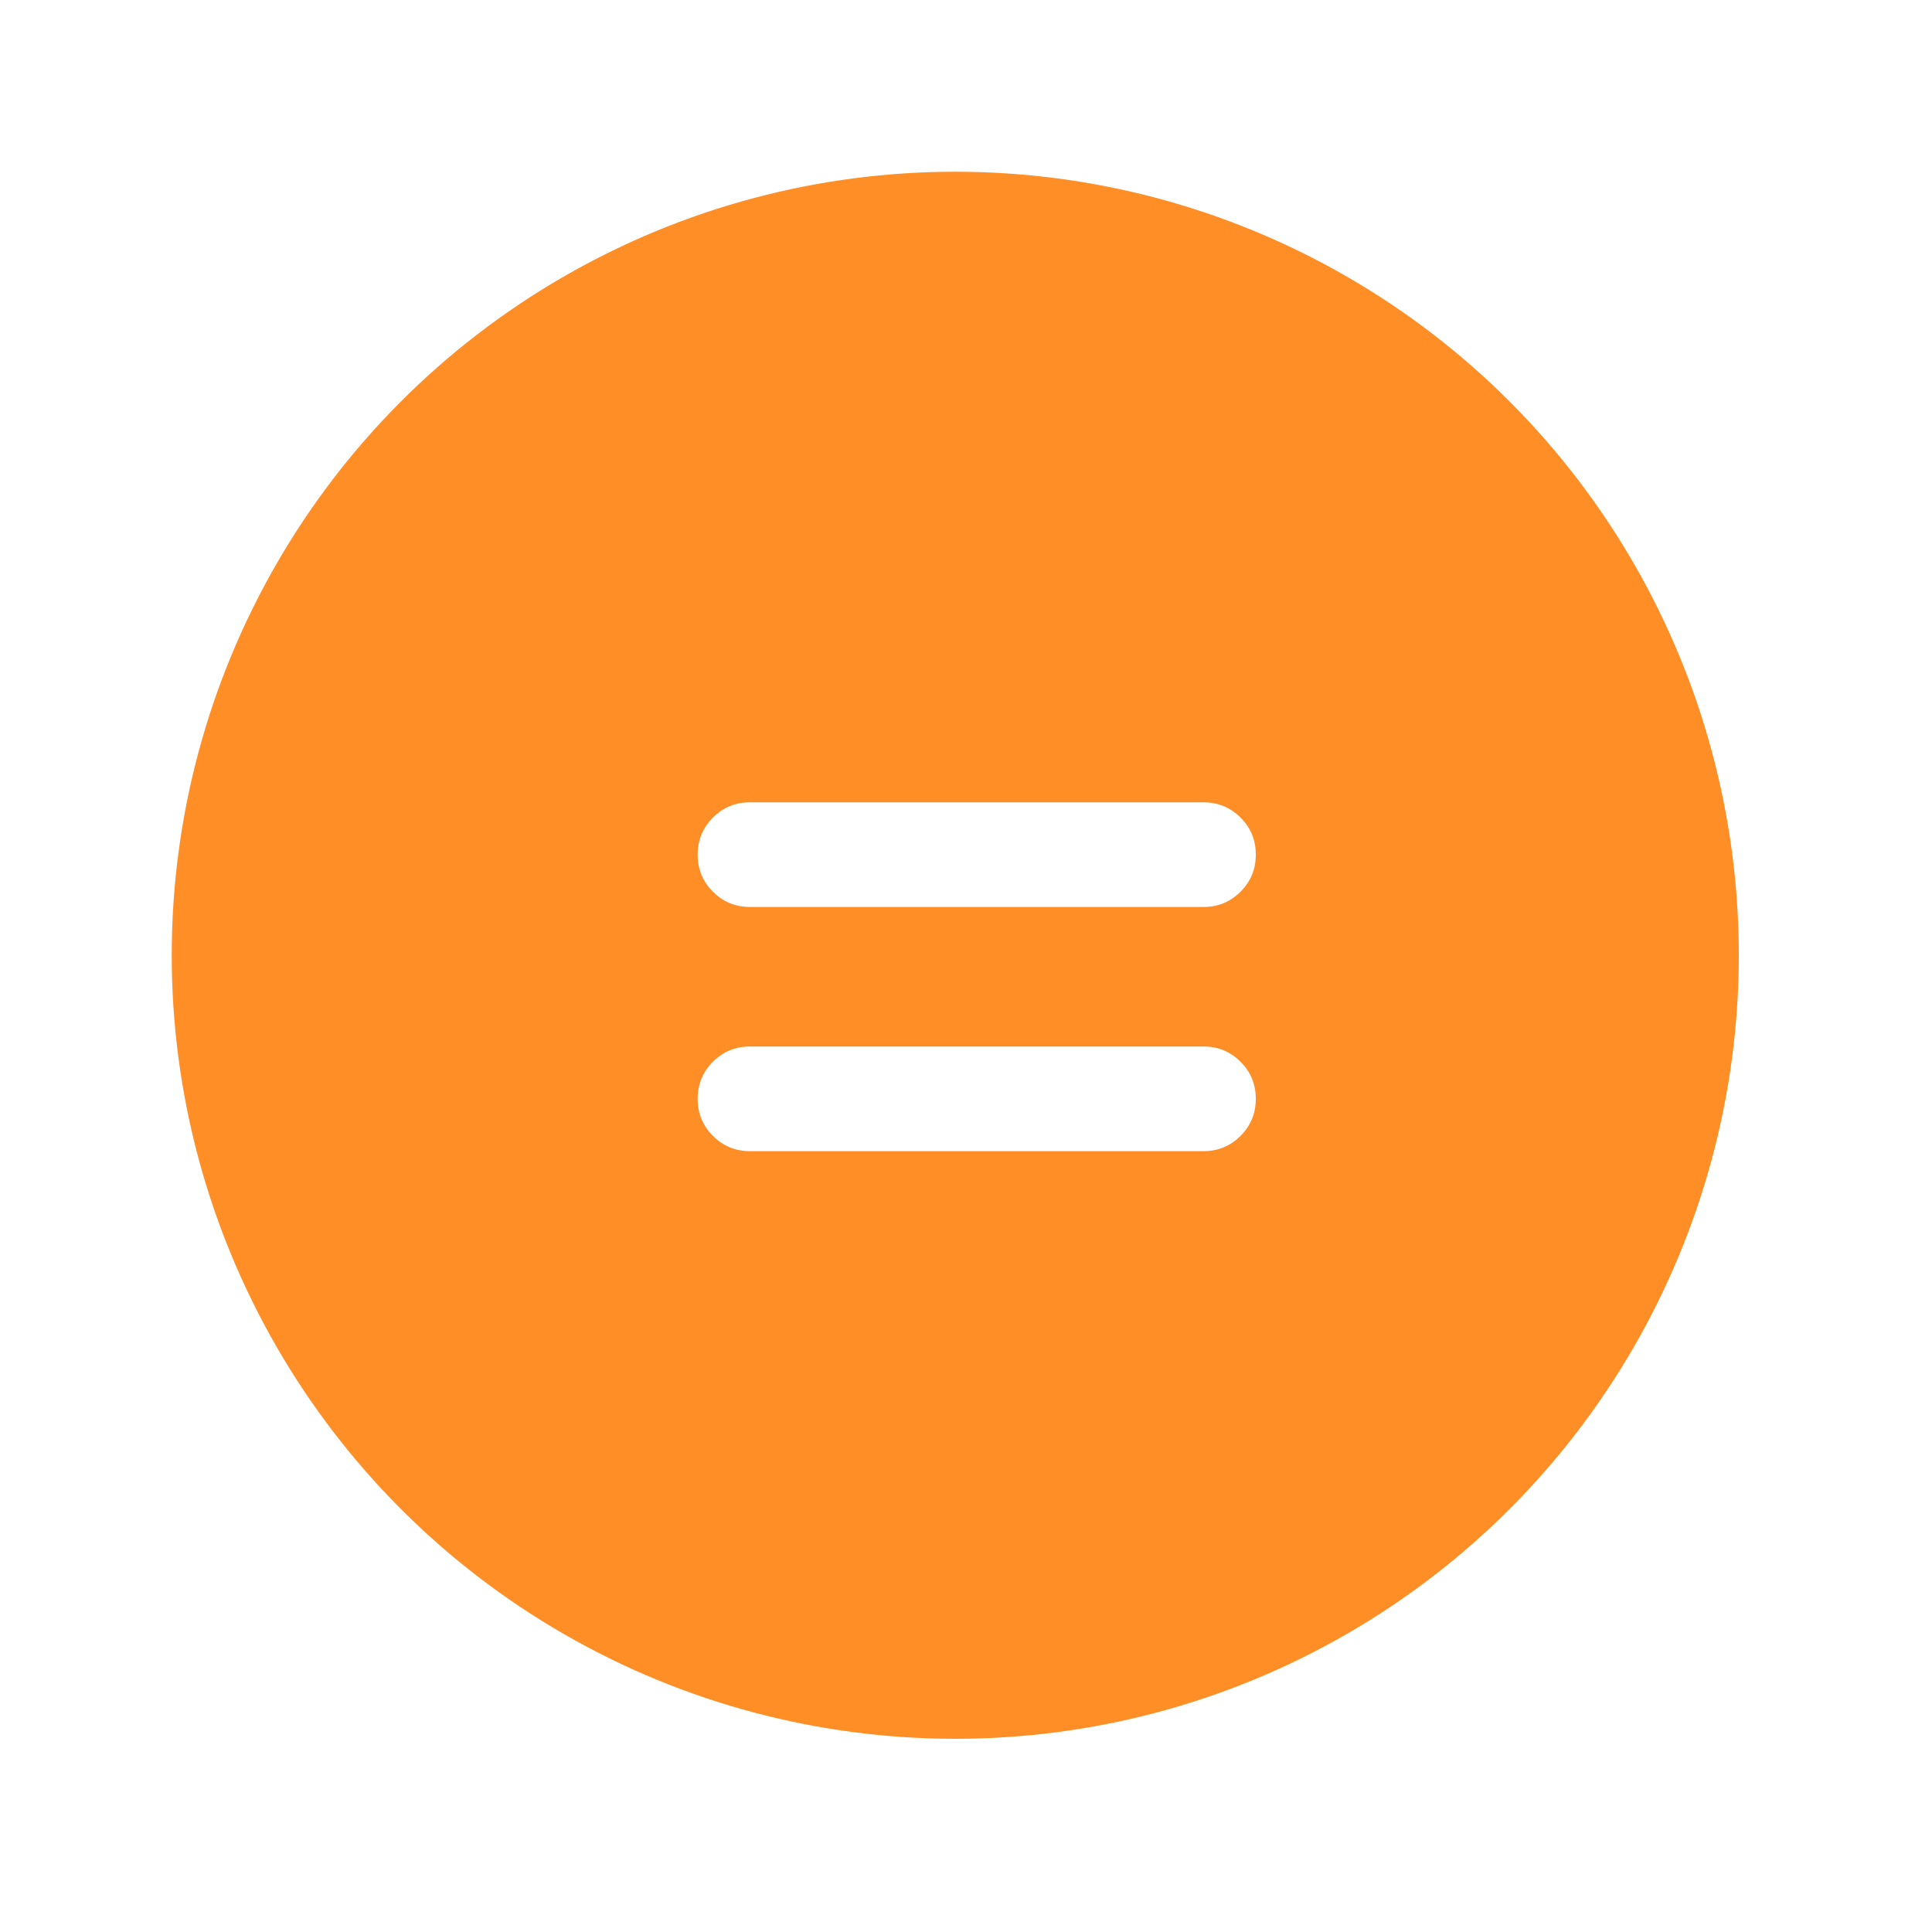 <svg width="90" height="90" viewBox="0 0 90 90" fill="none" xmlns="http://www.w3.org/2000/svg">
<g filter="url(#filter0_dd_1_79)">
<circle cx="45.5" cy="45.5" r="36.5" fill="#FF8E26"/>
</g>
<path d="M34.938 53.625C34.26 53.625 33.685 53.388 33.21 52.913C32.736 52.439 32.499 51.864 32.5 51.188C32.5 50.51 32.737 49.935 33.212 49.46C33.686 48.986 34.261 48.749 34.938 48.75H56.062C56.74 48.75 57.315 48.987 57.79 49.462C58.264 49.936 58.501 50.511 58.5 51.188C58.5 51.865 58.263 52.44 57.788 52.915C57.314 53.389 56.739 53.626 56.062 53.625H34.938ZM34.938 42.25C34.26 42.25 33.685 42.013 33.21 41.538C32.736 41.064 32.499 40.489 32.5 39.812C32.5 39.135 32.737 38.56 33.212 38.085C33.686 37.611 34.261 37.374 34.938 37.375H56.062C56.74 37.375 57.315 37.612 57.79 38.087C58.264 38.561 58.501 39.136 58.5 39.812C58.5 40.49 58.263 41.065 57.788 41.54C57.314 42.014 56.739 42.251 56.062 42.25H34.938Z" fill="white"/>
<defs>
<filter id="filter0_dd_1_79" x="0" y="0" width="90" height="90" filterUnits="userSpaceOnUse" color-interpolation-filters="sRGB">
<feFlood flood-opacity="0" result="BackgroundImageFix"/>
<feColorMatrix in="SourceAlpha" type="matrix" values="0 0 0 0 0 0 0 0 0 0 0 0 0 0 0 0 0 0 127 0" result="hardAlpha"/>
<feOffset dx="2" dy="2"/>
<feGaussianBlur stdDeviation="3"/>
<feComposite in2="hardAlpha" operator="out"/>
<feColorMatrix type="matrix" values="0 0 0 0 0.682 0 0 0 0 0.682 0 0 0 0 0.753 0 0 0 1 0"/>
<feBlend mode="normal" in2="BackgroundImageFix" result="effect1_dropShadow_1_79"/>
<feColorMatrix in="SourceAlpha" type="matrix" values="0 0 0 0 0 0 0 0 0 0 0 0 0 0 0 0 0 0 127 0" result="hardAlpha"/>
<feOffset dx="-3" dy="-3"/>
<feGaussianBlur stdDeviation="3"/>
<feComposite in2="hardAlpha" operator="out"/>
<feColorMatrix type="matrix" values="0 0 0 0 1 0 0 0 0 1 0 0 0 0 1 0 0 0 1 0"/>
<feBlend mode="normal" in2="effect1_dropShadow_1_79" result="effect2_dropShadow_1_79"/>
<feBlend mode="normal" in="SourceGraphic" in2="effect2_dropShadow_1_79" result="shape"/>
</filter>
</defs>
</svg>
